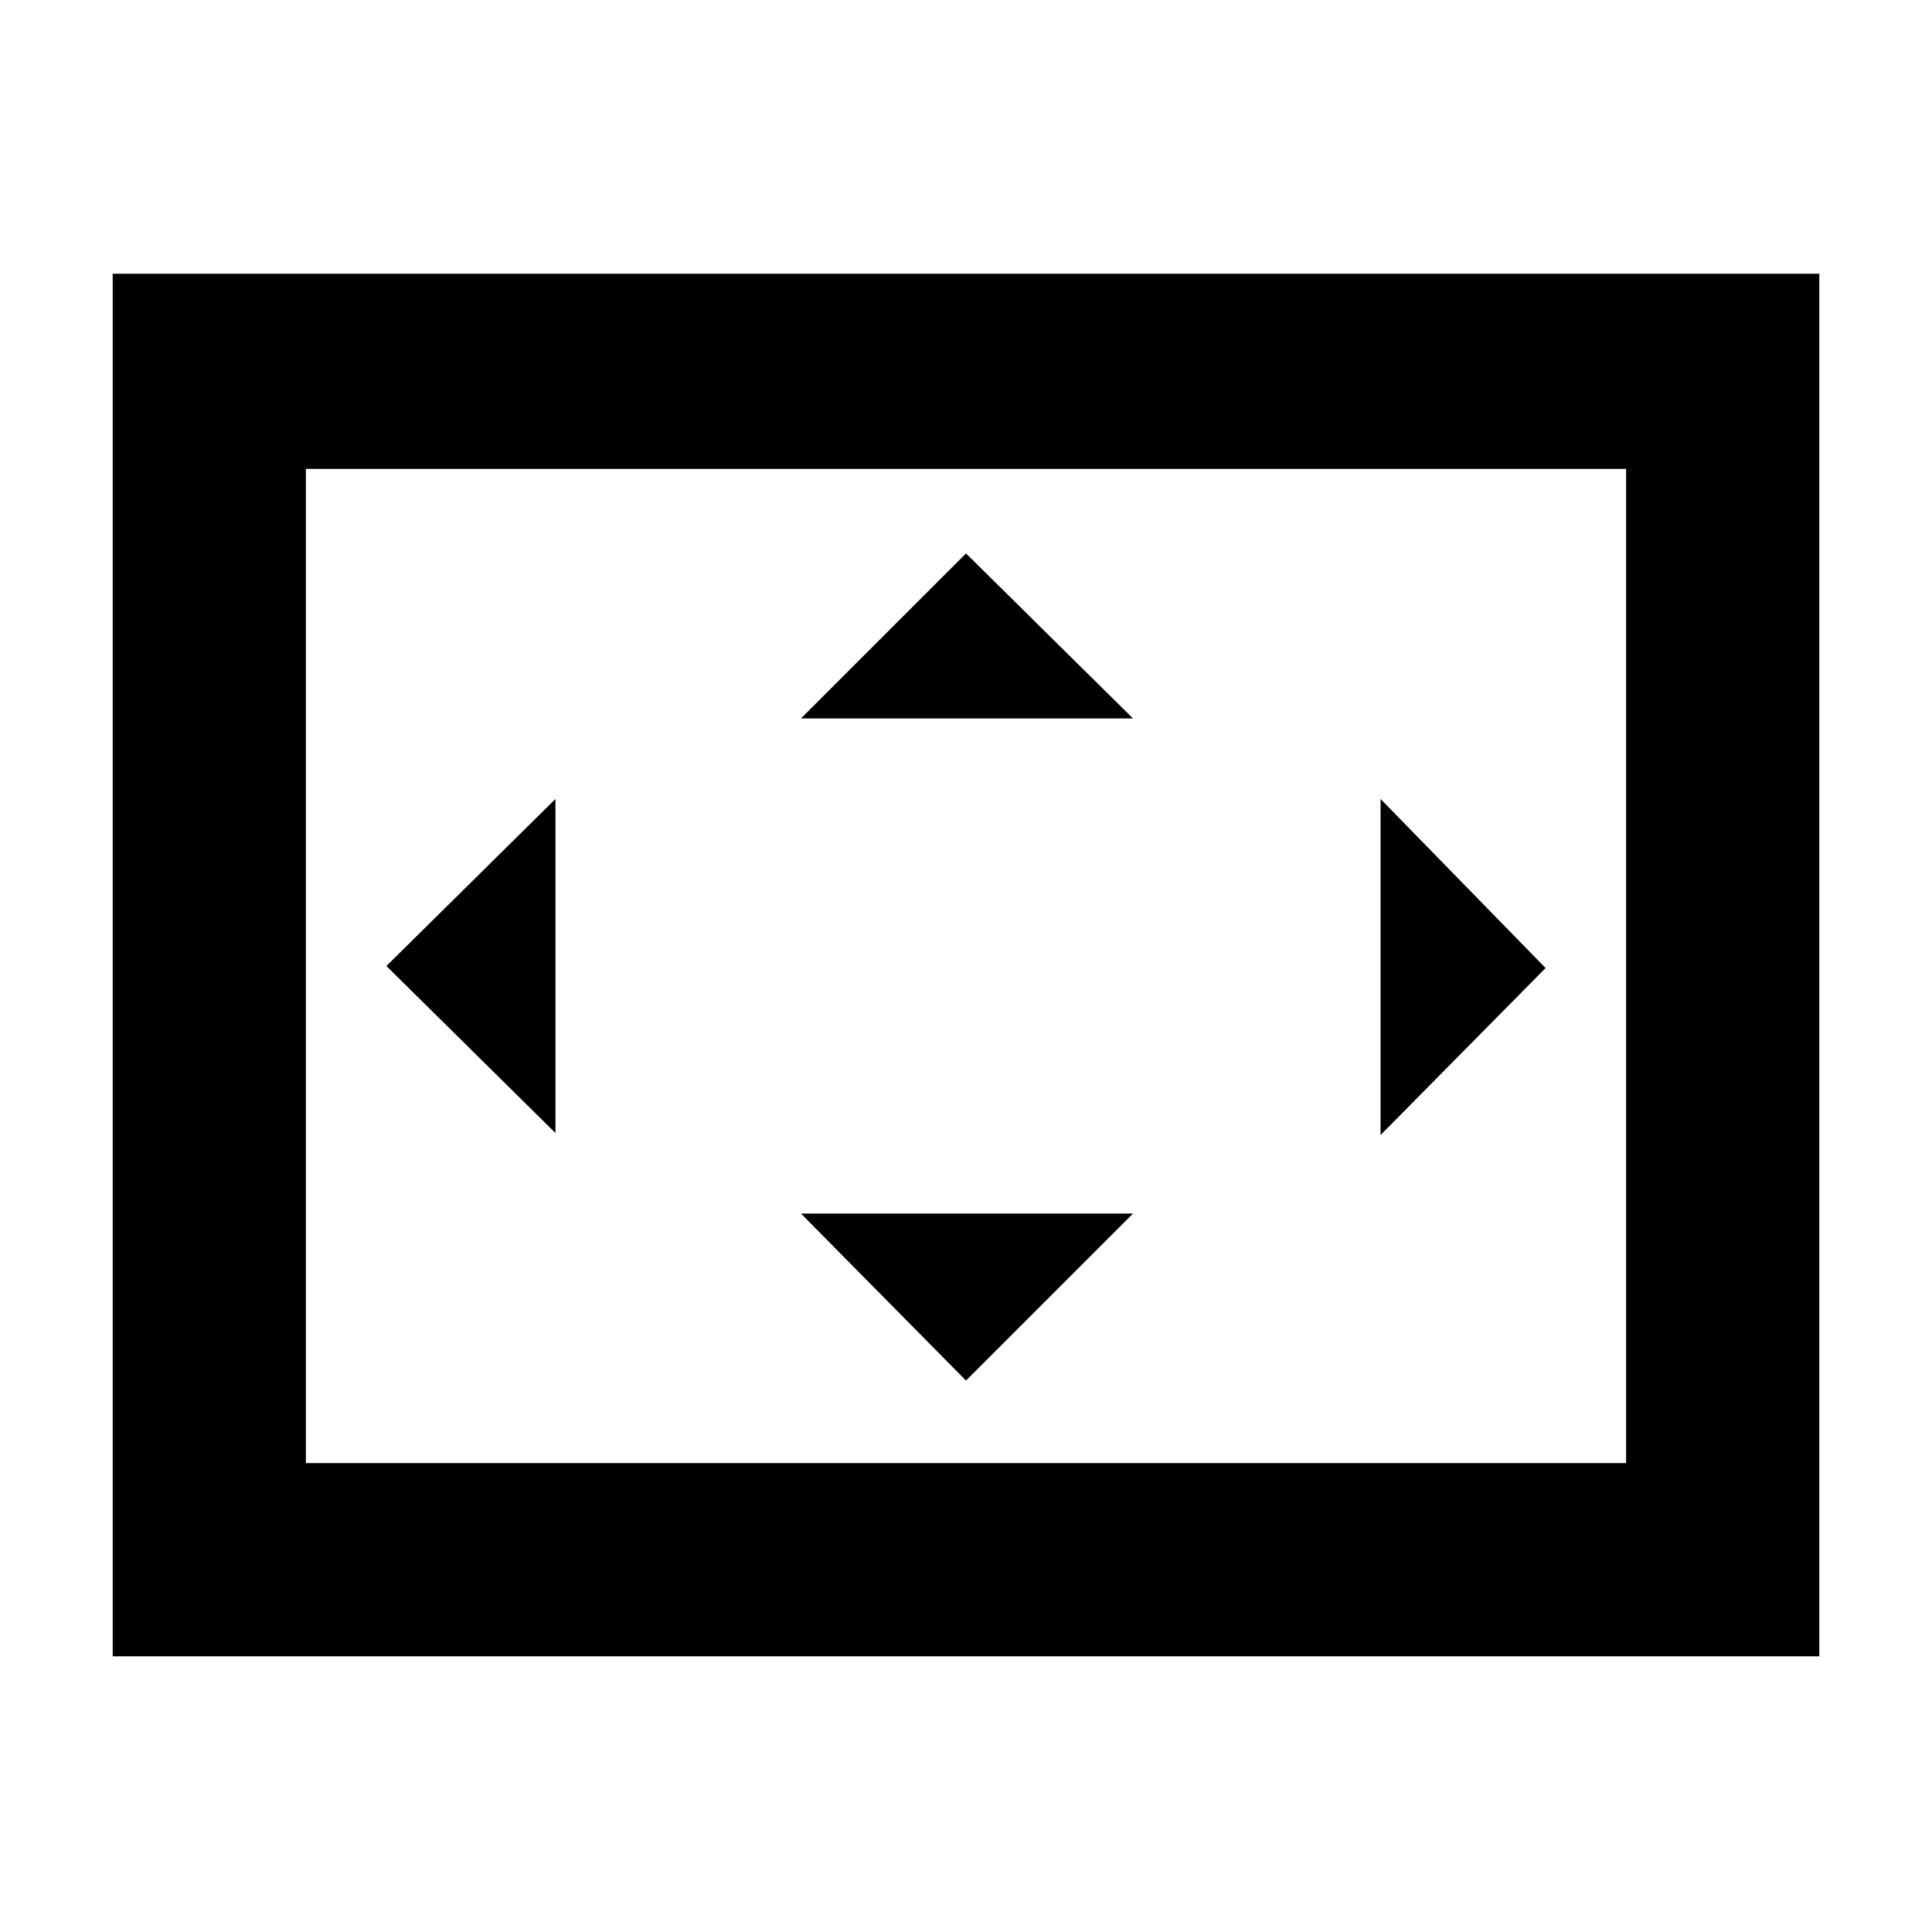 <svg xmlns="http://www.w3.org/2000/svg" height="40" width="40"><path d="M16.583 14.875H23.458L20 11.458ZM28.583 23.5 32 20.042 28.583 16.542ZM11.5 23.458V16.542L8 20ZM20 28.583 23.458 25.125H16.583ZM2.333 34.292V5.667H37.667V34.292ZM6.333 30.292V9.708ZM6.333 30.292H33.667V9.708H6.333Z"/></svg>